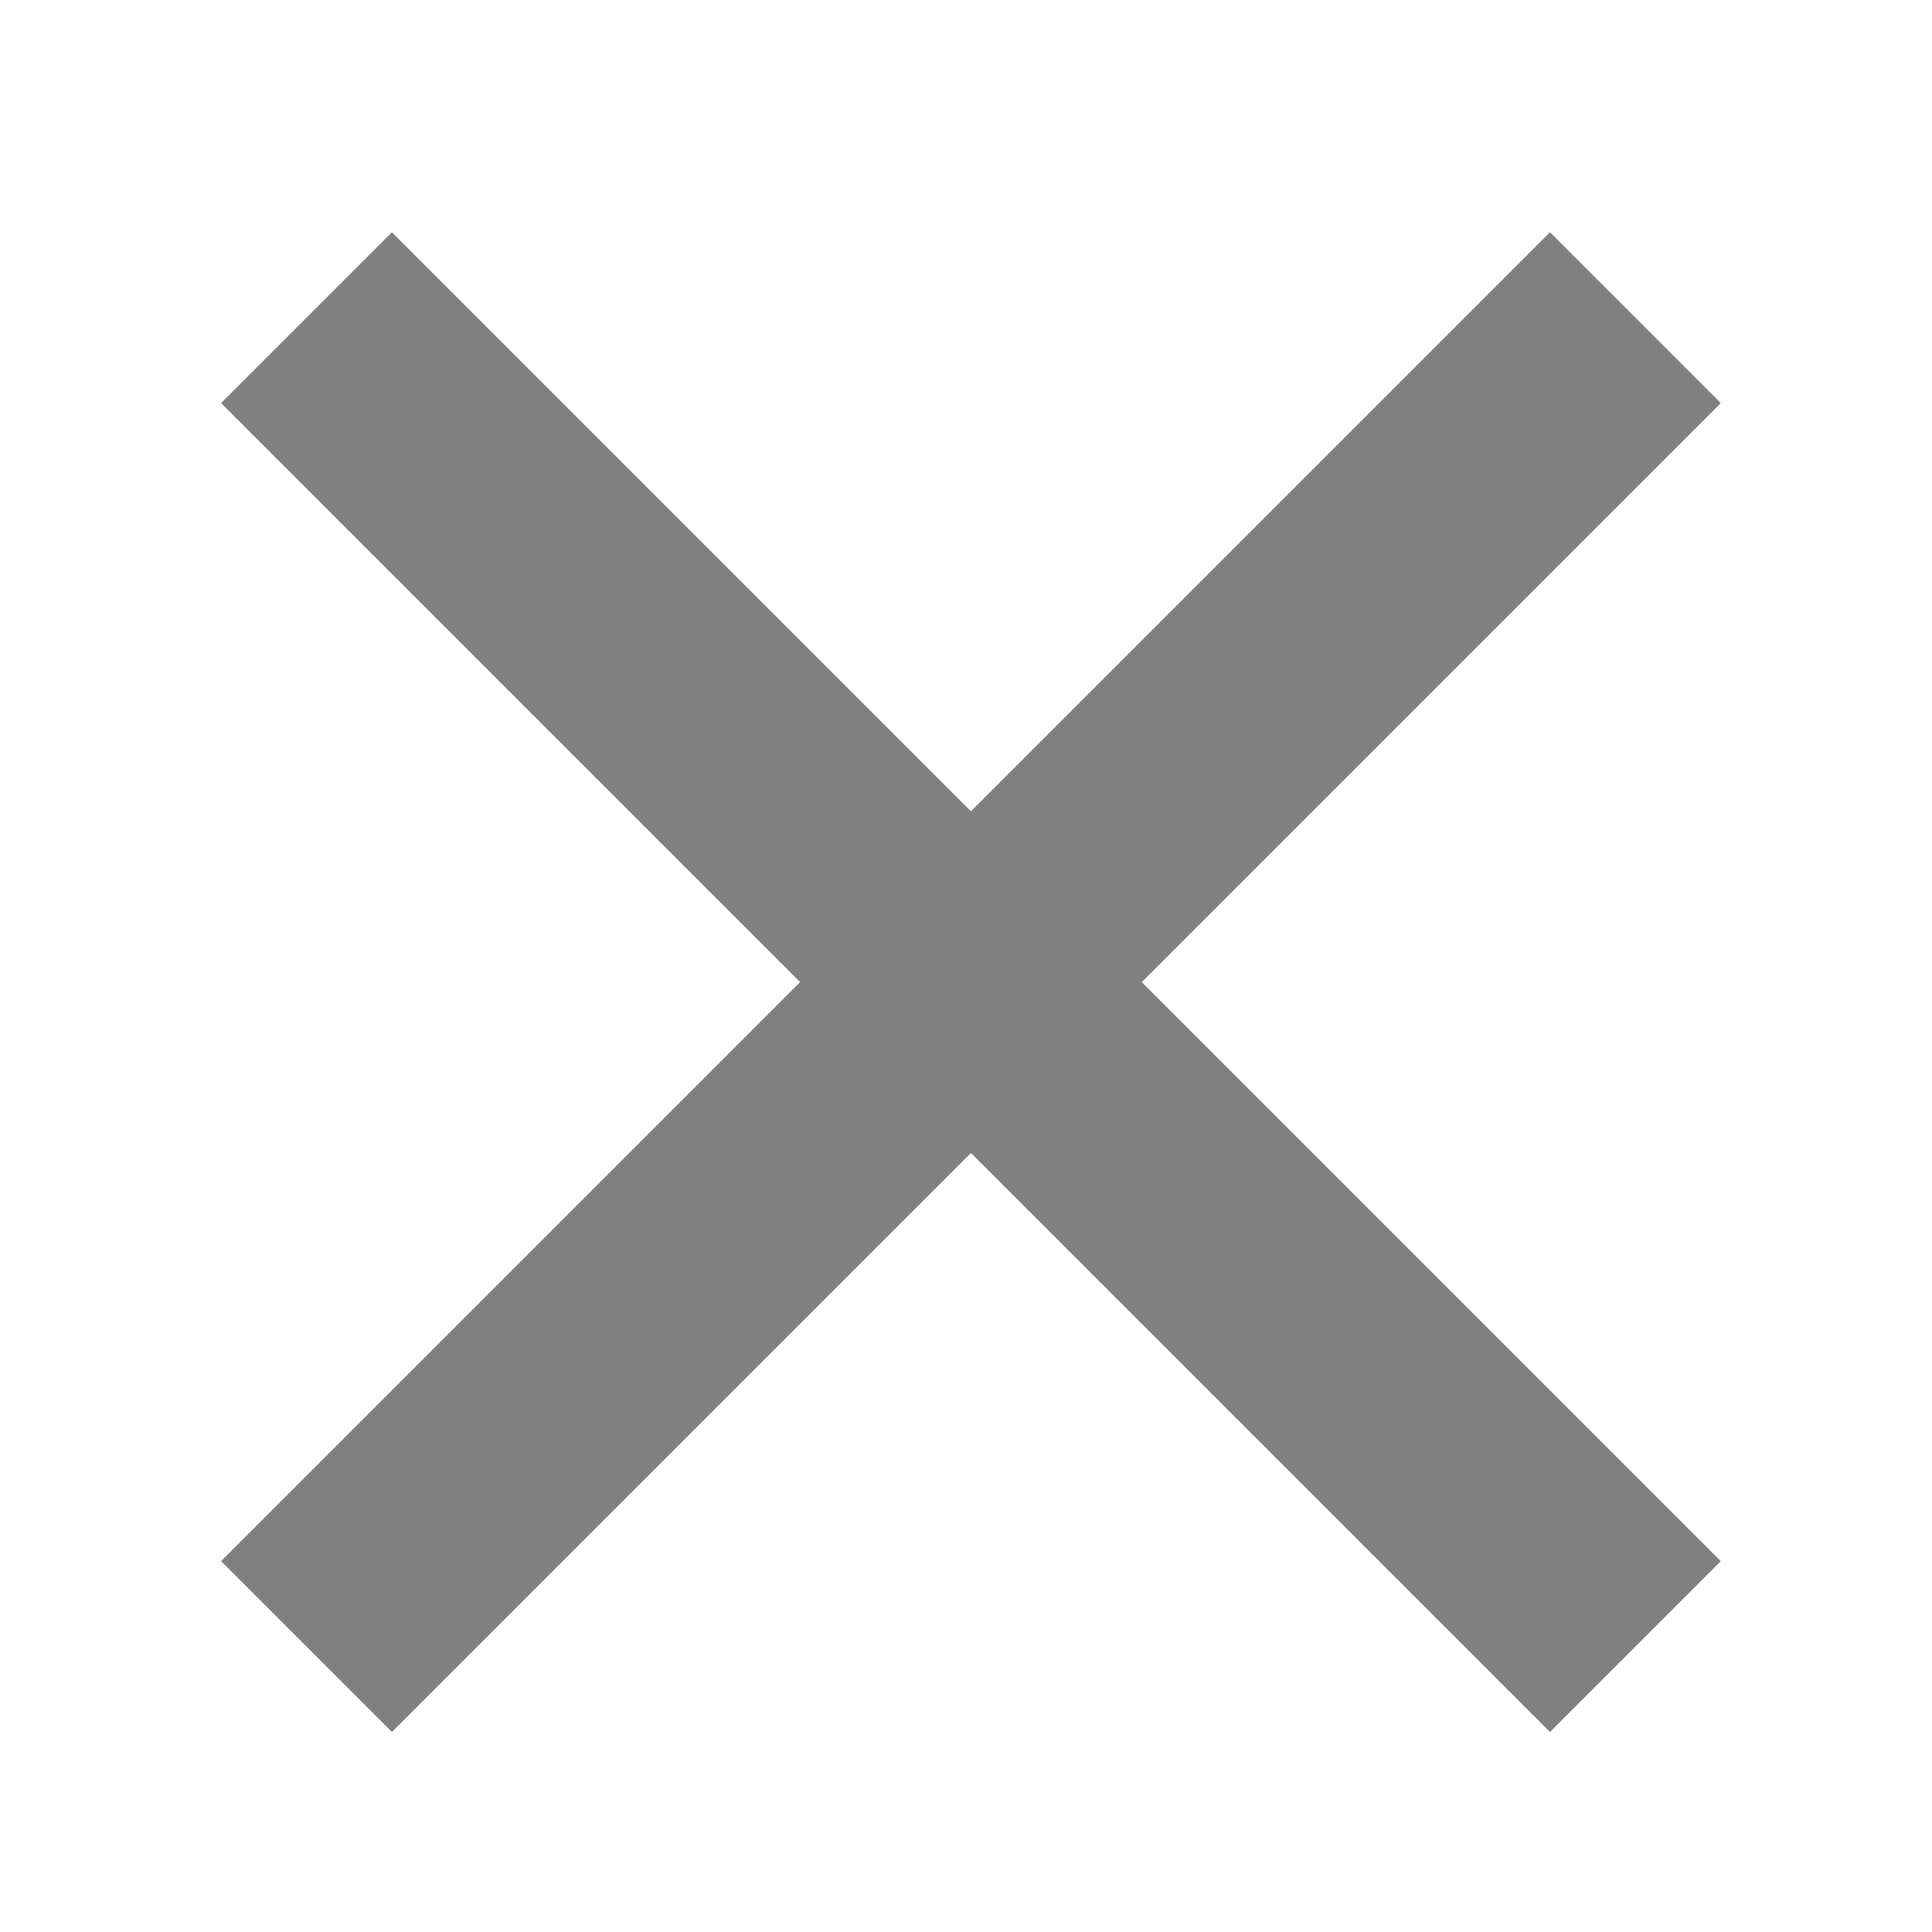 <svg xmlns="http://www.w3.org/2000/svg" xmlns:svg="http://www.w3.org/2000/svg" id="svg5918" width="16" height="16" version="1.1" viewBox="0 0 16 16"><defs id="defs5920"><clipPath id="clipPath16" clipPathUnits="userSpaceOnUse"><path id="path18" d="m 0,595.28 841.89,0 L 841.89,0 0,0 0,595.28 Z"/></clipPath><clipPath id="clipPath16-0" clipPathUnits="userSpaceOnUse"><path id="path18-1" d="m 0,595.28 841.89,0 L 841.89,0 0,0 0,595.28 Z"/></clipPath><clipPath id="clipPath16-9" clipPathUnits="userSpaceOnUse"><path id="path18-3" d="m 0,595.28 841.89,0 L 841.89,0 0,0 0,595.28 Z"/></clipPath><clipPath id="clipPath16-7" clipPathUnits="userSpaceOnUse"><path id="path18-7" d="m 0,595.28 841.89,0 L 841.89,0 0,0 0,595.28 Z"/></clipPath></defs><g id="layer1" transform="translate(-182.938,-560.72)"><g id="g5346" display="inline" transform="translate(-769.062,404.358)"><g id="g4335" display="inline" transform="matrix(0.667,0,0,0.667,877.333,-102.546)"><g id="g4347"><rect id="rect4337" width="24" height="24" x="112" y="388.362" fill="none" stroke="none" stroke-width="7.5" color="#000" display="inline" enable-background="accumulate" overflow="visible" visibility="visible" style="marker:none"/><path id="path4345" fill="none" fill-opacity="1" fill-rule="nonzero" stroke="gray" stroke-dasharray="none" stroke-dashoffset="0" stroke-linecap="butt" stroke-linejoin="round" stroke-miterlimit="4" stroke-opacity="1" stroke-width="3" d="m 115.75,392.112 16.5,16.5" color="#000" display="inline" enable-background="accumulate" opacity="1" overflow="visible" visibility="visible" style="marker:none"/><path id="path4353" fill="none" fill-opacity="1" fill-rule="nonzero" stroke="gray" stroke-dasharray="none" stroke-dashoffset="0" stroke-linecap="butt" stroke-linejoin="round" stroke-miterlimit="4" stroke-opacity="1" stroke-width="3" d="m 132.25,392.112 -16.5,16.5" color="#000" display="inline" enable-background="accumulate" opacity="1" overflow="visible" visibility="visible" style="marker:none"/></g></g></g></g></svg>